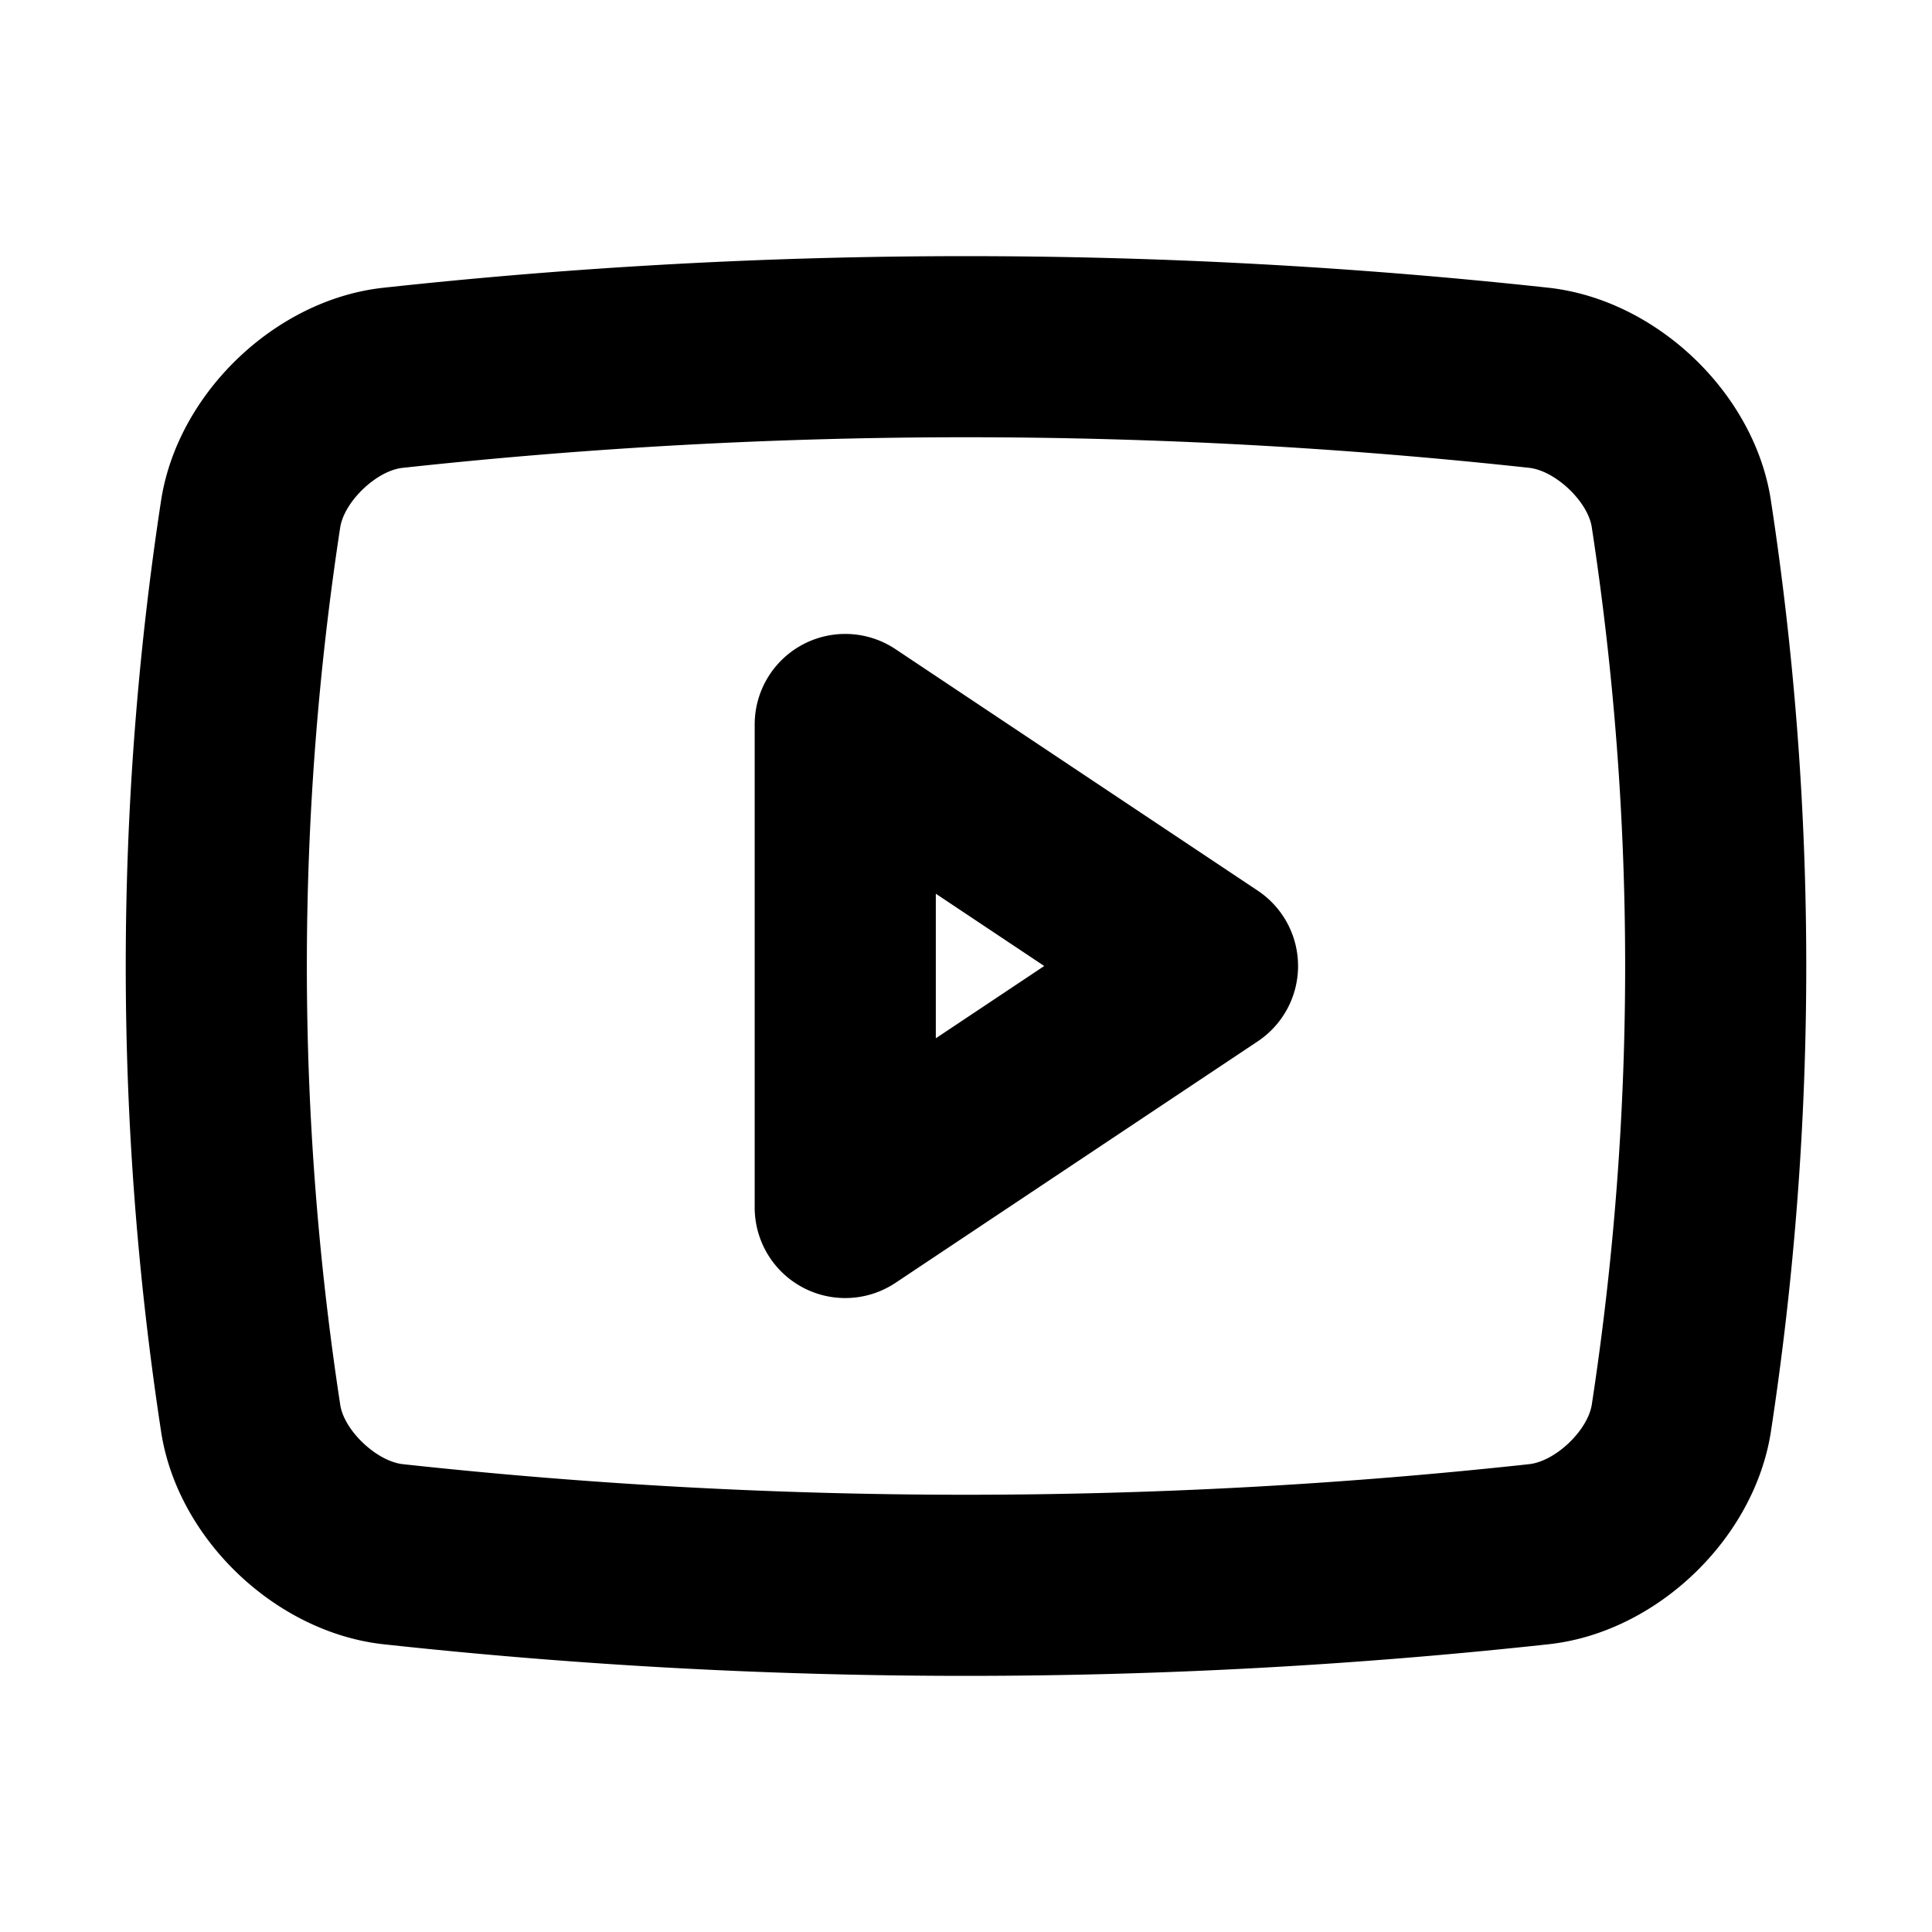 <svg id="Flat" xmlns="http://www.w3.org/2000/svg" viewBox="0 0 256 256">
  <path d="M234.624,66.118C232.392,52.058,219.54,39.772,205.303,38.14A713.571,713.571,0,0,0,50.634,38.147C36.464,39.771,23.612,52.056,21.365,66.186A408.575,408.575,0,0,0,21.376,189.884c2.235,14.061,15.087,26.346,29.321,27.976A712.508,712.508,0,0,0,128,222.061a712.508,712.508,0,0,0,77.303-4.201c.021-.002.041-.005.062-.007,14.173-1.622,27.025-13.908,29.271-28.039A408.563,408.563,0,0,0,234.624,66.118Zm-23.703,119.999c-.545,3.429-4.787,7.476-8.263,7.889a689.145,689.145,0,0,1-149.293.003c-3.48-.399-7.74-4.456-8.275-7.823a384.356,384.356,0,0,1-.011-116.301c.546-3.438,4.807-7.495,8.224-7.887a689.286,689.286,0,0,1,149.331-.007c3.482.399,7.742,4.456,8.277,7.823A384.353,384.353,0,0,1,210.921,186.117Zm-44.265-68.102-48-32A12,12,0,0,0,100,96v64a12,12,0,0,0,18.656,9.984l48-32a11.999,11.999,0,0,0,0-19.969ZM124,137.578V118.422L138.367,128Z"/>
</svg>
